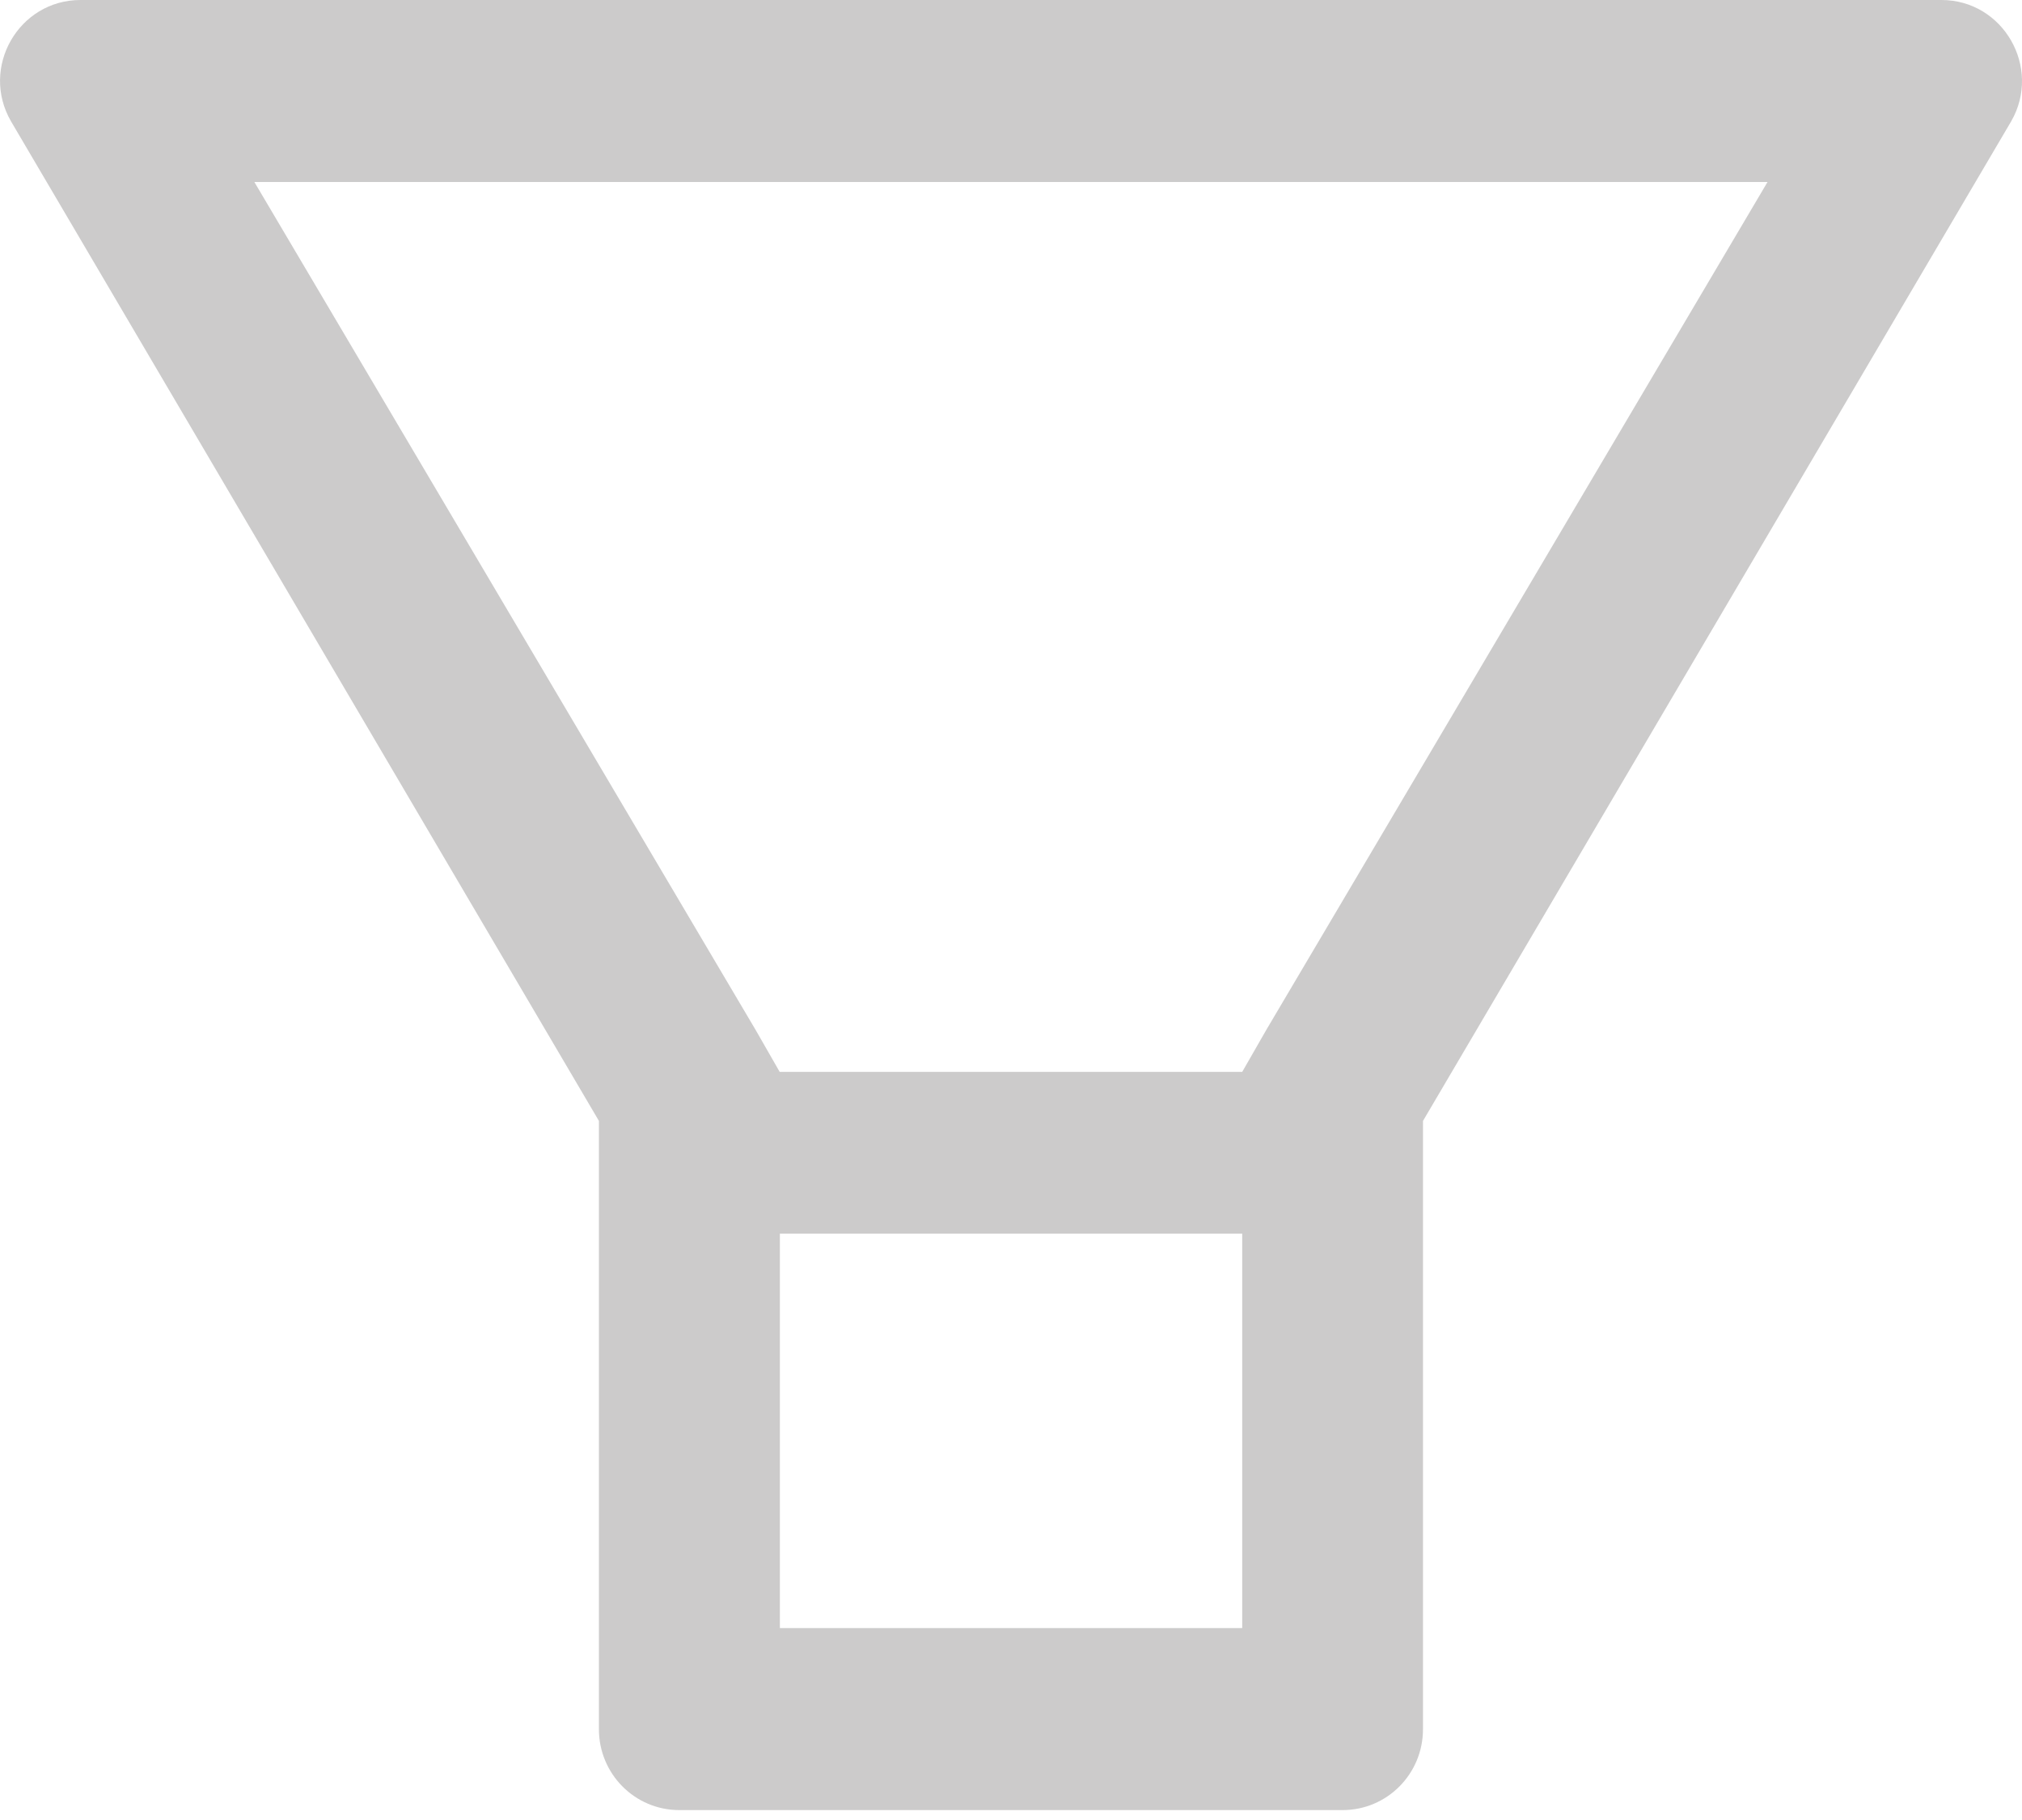 <svg width="20" height="18" viewBox="0 0 20 18" fill="none" xmlns="http://www.w3.org/2000/svg">
<path d="M19.203 0H0.796C0.184 0 -0.199 0.668 0.109 1.2L5.924 11.086V17.102C5.924 17.544 6.279 17.902 6.719 17.902H13.28C13.72 17.902 14.075 17.544 14.075 17.102V11.086L19.893 1.2C20.198 0.668 19.815 0 19.203 0ZM12.285 16.102H7.714V12.201H12.287V16.102H12.285ZM12.525 10.186L12.287 10.601H7.712L7.474 10.186L2.516 1.8H17.483L12.525 10.186Z" fill="#CCCBCB"/>
</svg>
